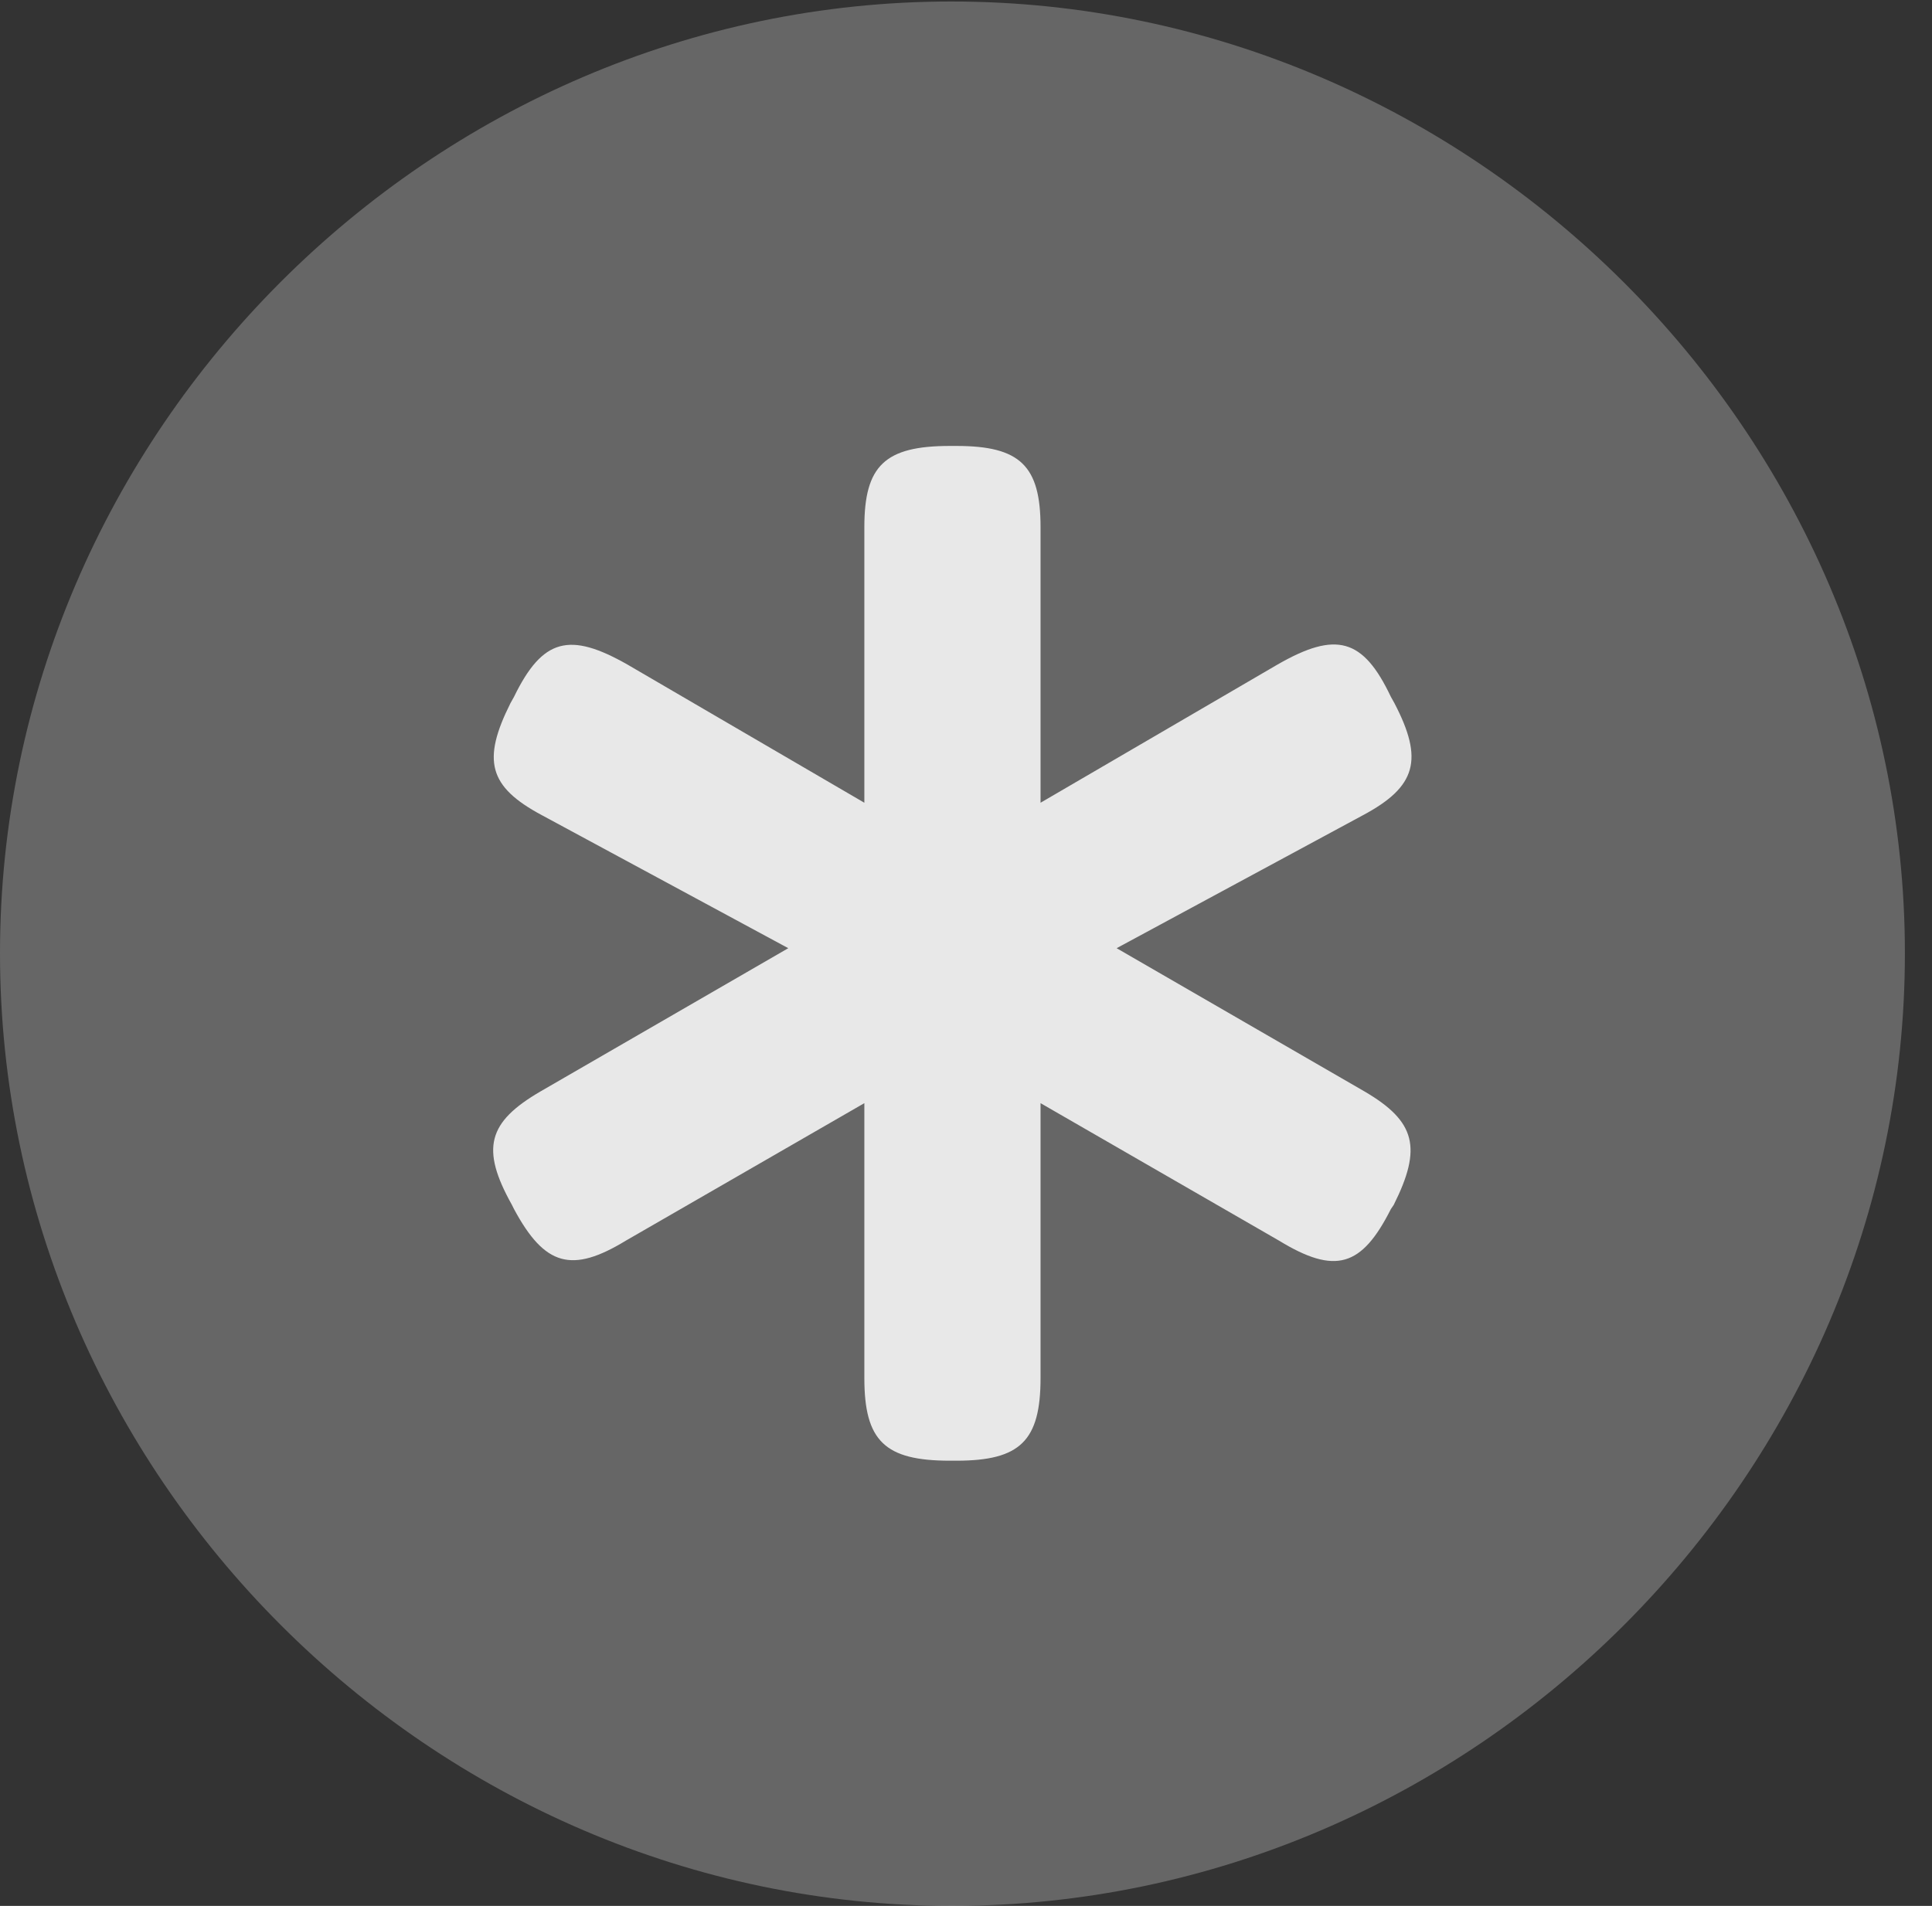 <?xml version="1.0" encoding="UTF-8"?>
<!--Generator: Apple Native CoreSVG 232.5-->
<!DOCTYPE svg
PUBLIC "-//W3C//DTD SVG 1.1//EN"
       "http://www.w3.org/Graphics/SVG/1.1/DTD/svg11.dtd">
<svg version="1.1" xmlns="http://www.w3.org/2000/svg" xmlns:xlink="http://www.w3.org/1999/xlink" width="25.801" height="25.459">
 <rect width="100%" height="100%" fill="#333333" stroke="none"/>
 <g>
  <rect height="25.459" opacity="0" width="25.801" x="0" y="0"/>
  <path d="M12.715 25.459C19.678 25.459 25.439 19.697 25.439 12.734C25.439 5.781 19.668 0.02 12.705 0.02C5.752 0.02 0 5.781 0 12.734C0 19.697 5.762 25.459 12.715 25.459Z" fill="#ffffff" fill-opacity="0.25"/>
  <path d="M6.816 9.395L6.865 9.307C7.246 8.525 7.607 8.438 8.379 8.877L11.543 10.723L11.543 7.041C11.543 6.221 11.816 5.957 12.685 5.957L12.773 5.957C13.623 5.957 13.896 6.221 13.896 7.041L13.896 10.723L17.061 8.877C17.842 8.428 18.203 8.525 18.574 9.307L18.623 9.395C19.014 10.146 18.916 10.508 18.203 10.889L14.912 12.666L18.223 14.58C18.906 14.98 18.994 15.332 18.613 16.094L18.574 16.152C18.184 16.924 17.832 17.031 17.08 16.572L13.896 14.736L13.896 18.408C13.896 19.248 13.623 19.512 12.773 19.512L12.685 19.512C11.816 19.512 11.543 19.248 11.543 18.408L11.543 14.736L8.359 16.572C7.637 17.012 7.275 16.914 6.865 16.152L6.836 16.094C6.416 15.342 6.514 14.99 7.217 14.58L10.527 12.666L7.236 10.889C6.523 10.508 6.436 10.156 6.816 9.395Z" fill="#ffffff" fill-opacity="0.85"/>
 </g>
</svg>
